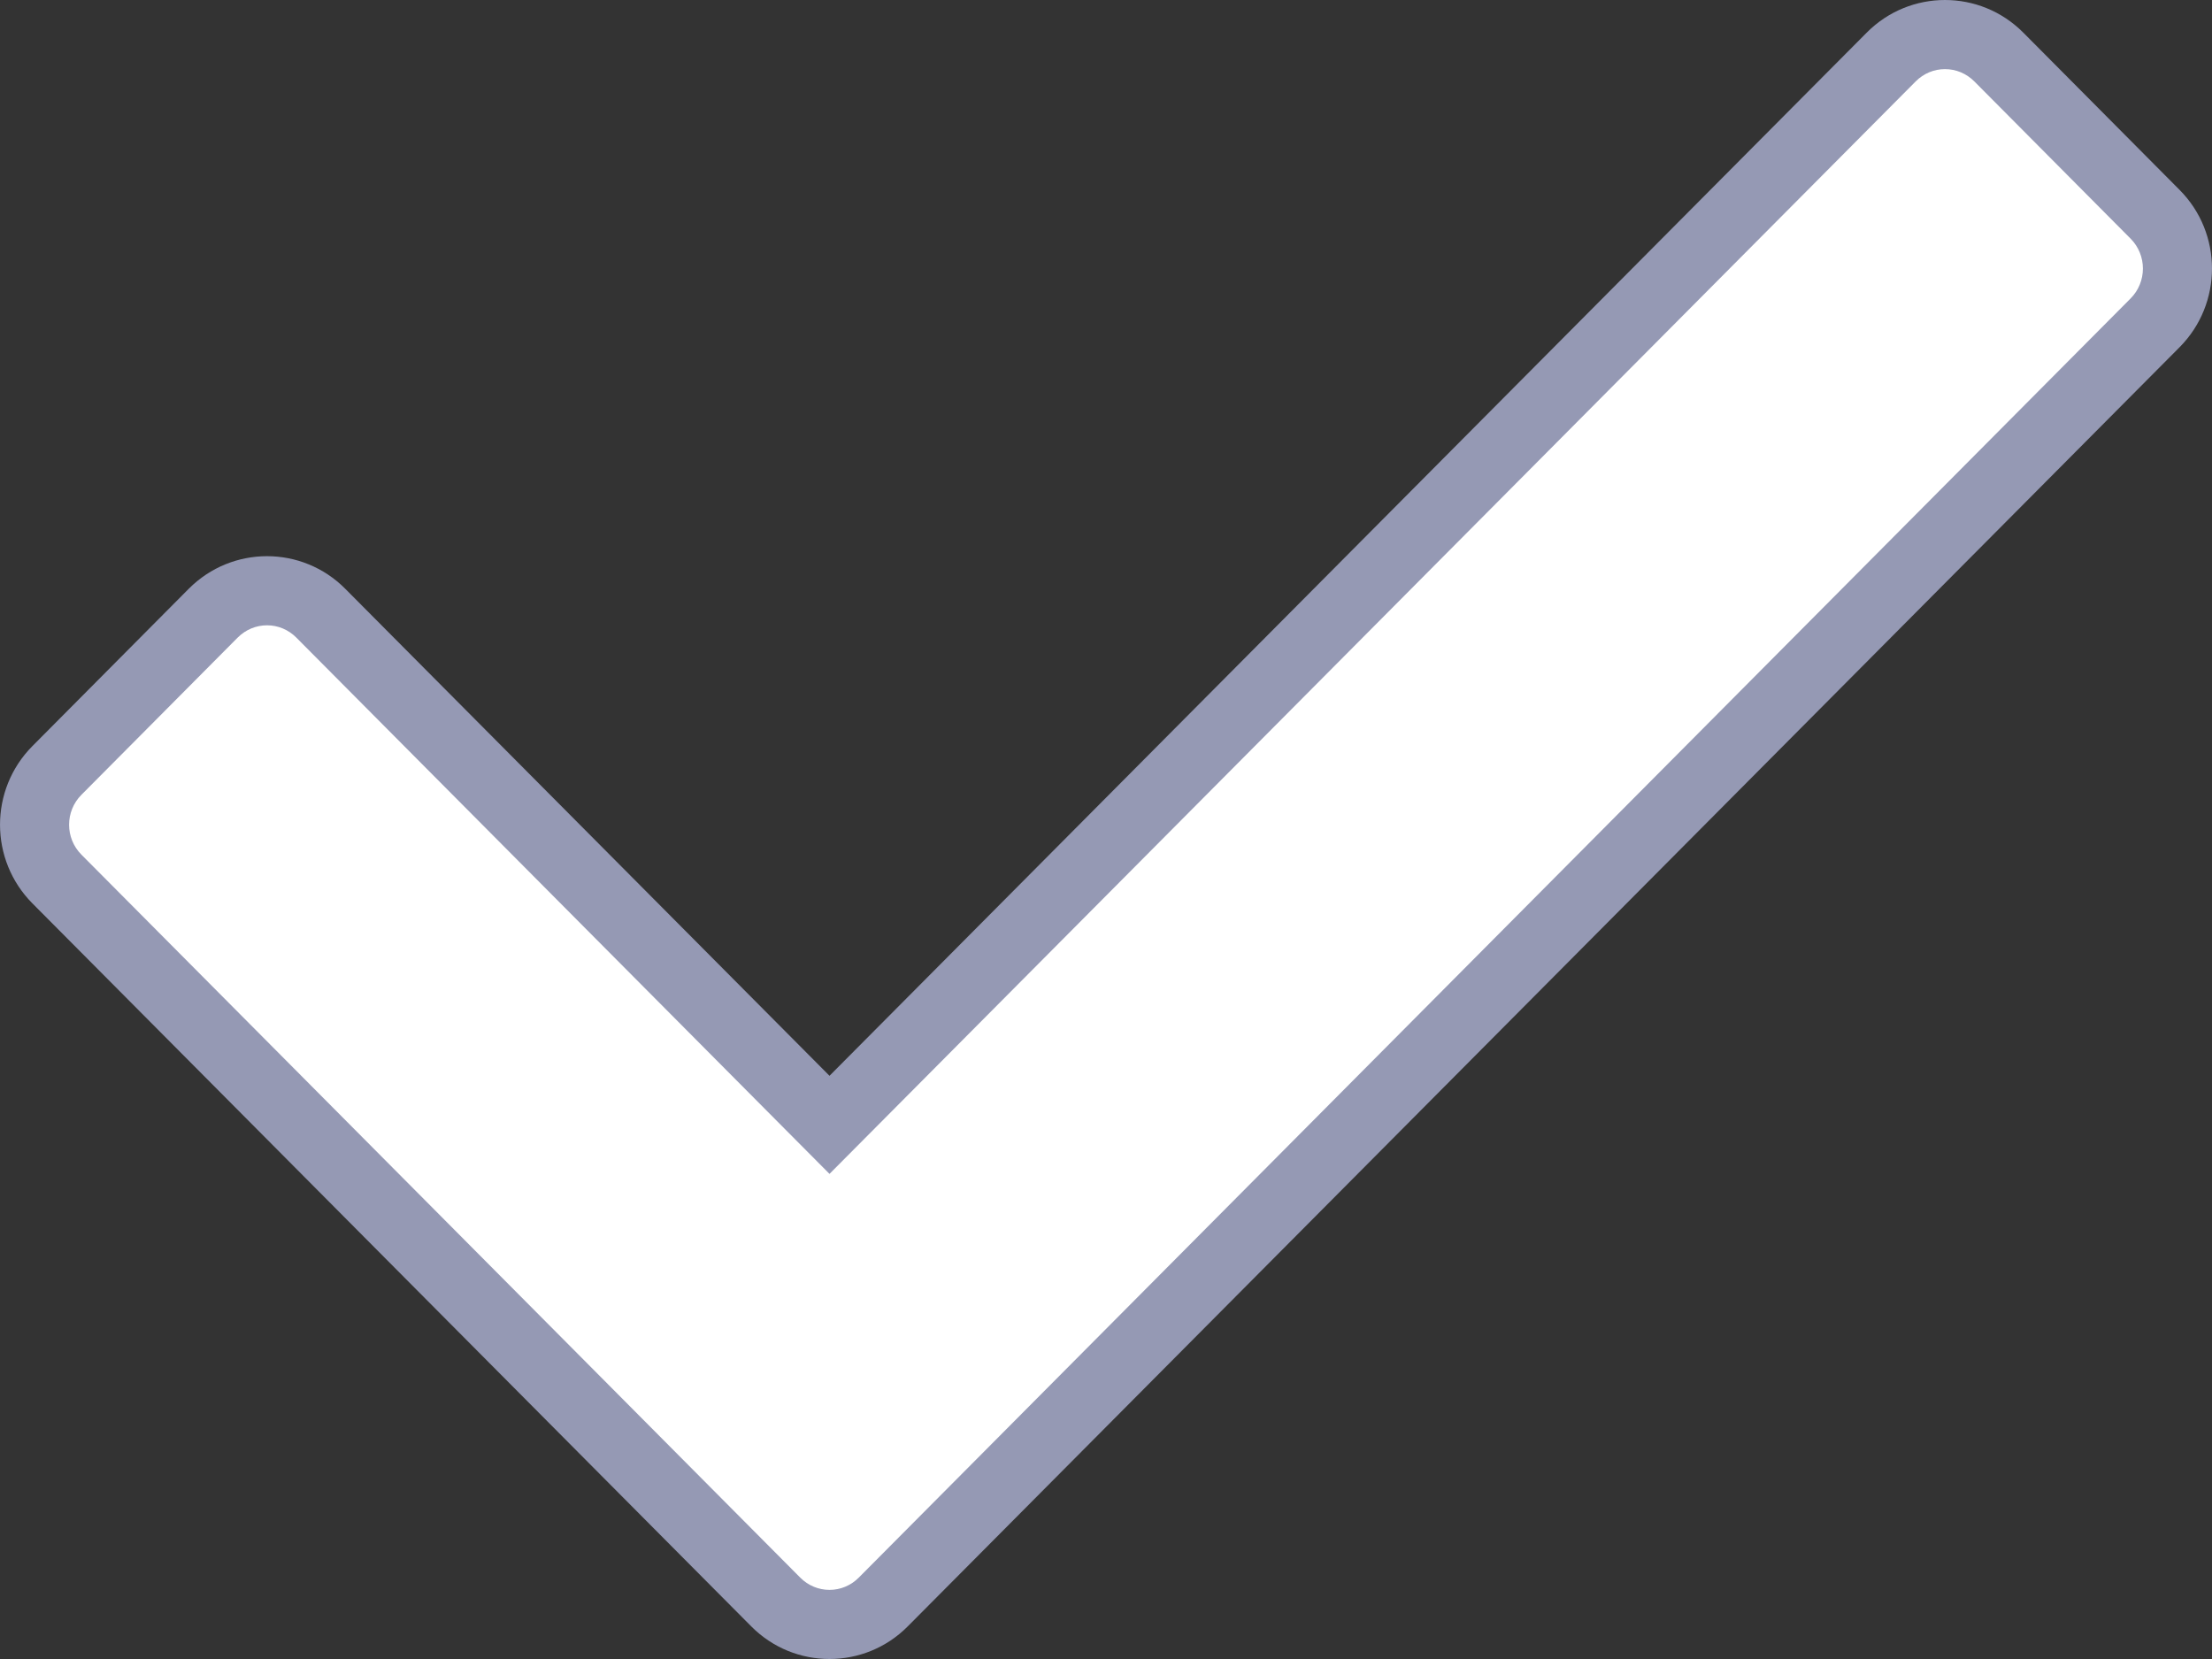<svg id="check" xmlns="http://www.w3.org/2000/svg" width="32" height="24" viewBox="0 0 32 24">
  <rect x="0" y="0" width="32" height="24" fill="#333333" stroke="none"/>
  <g id="Path" transform="translate(0)" fill="#fff" stroke-miterlimit="10">
    <path d="M 12 23.5 C 11.707 23.5 11.431 23.385 11.223 23.176 L 0.823 12.716 C 0.393 12.283 0.393 11.579 0.823 11.146 L 3.086 8.87 C 3.294 8.661 3.569 8.546 3.863 8.546 C 4.156 8.546 4.432 8.661 4.639 8.87 L 11.645 15.916 L 12 16.273 L 12.355 15.916 L 27.361 0.824 C 27.568 0.615 27.844 0.5 28.137 0.5 C 28.431 0.5 28.706 0.615 28.914 0.824 L 31.177 3.1 C 31.607 3.533 31.607 4.237 31.177 4.67 L 12.777 23.176 C 12.569 23.385 12.293 23.5 12 23.5 Z" stroke="none"/>
    <path d="M 12 23 C 12.159 23 12.309 22.937 12.422 22.824 L 30.822 4.318 C 31.06 4.079 31.06 3.691 30.822 3.452 L 28.56 1.176 C 28.446 1.063 28.297 1 28.137 1 C 27.978 1 27.828 1.063 27.715 1.176 L 12.709 16.269 L 12 16.982 L 11.291 16.269 L 4.285 9.222 C 4.172 9.109 4.022 9.046 3.863 9.046 C 3.704 9.046 3.554 9.109 3.44 9.222 L 1.178 11.498 C 0.94 11.737 0.94 12.125 1.178 12.364 L 11.578 22.824 C 11.691 22.937 11.841 23 12 23 M 12 24 C 11.59 24 11.181 23.843 10.869 23.529 L 0.469 13.069 C -0.156 12.44 -0.156 11.422 0.469 10.793 L 2.731 8.517 C 3.044 8.203 3.453 8.046 3.863 8.046 C 4.272 8.046 4.682 8.203 4.994 8.517 L 12 15.563 L 27.006 0.471 C 27.318 0.157 27.728 3.814697265625e-06 28.137 3.814697265625e-06 C 28.547 3.814697265625e-06 28.956 0.157 29.269 0.471 L 31.531 2.747 C 32.156 3.375 32.156 4.394 31.531 5.023 L 13.131 23.529 C 12.819 23.843 12.409 24 12 24 Z" stroke="none" fill="#9599b4"/>
  </g>
</svg>
